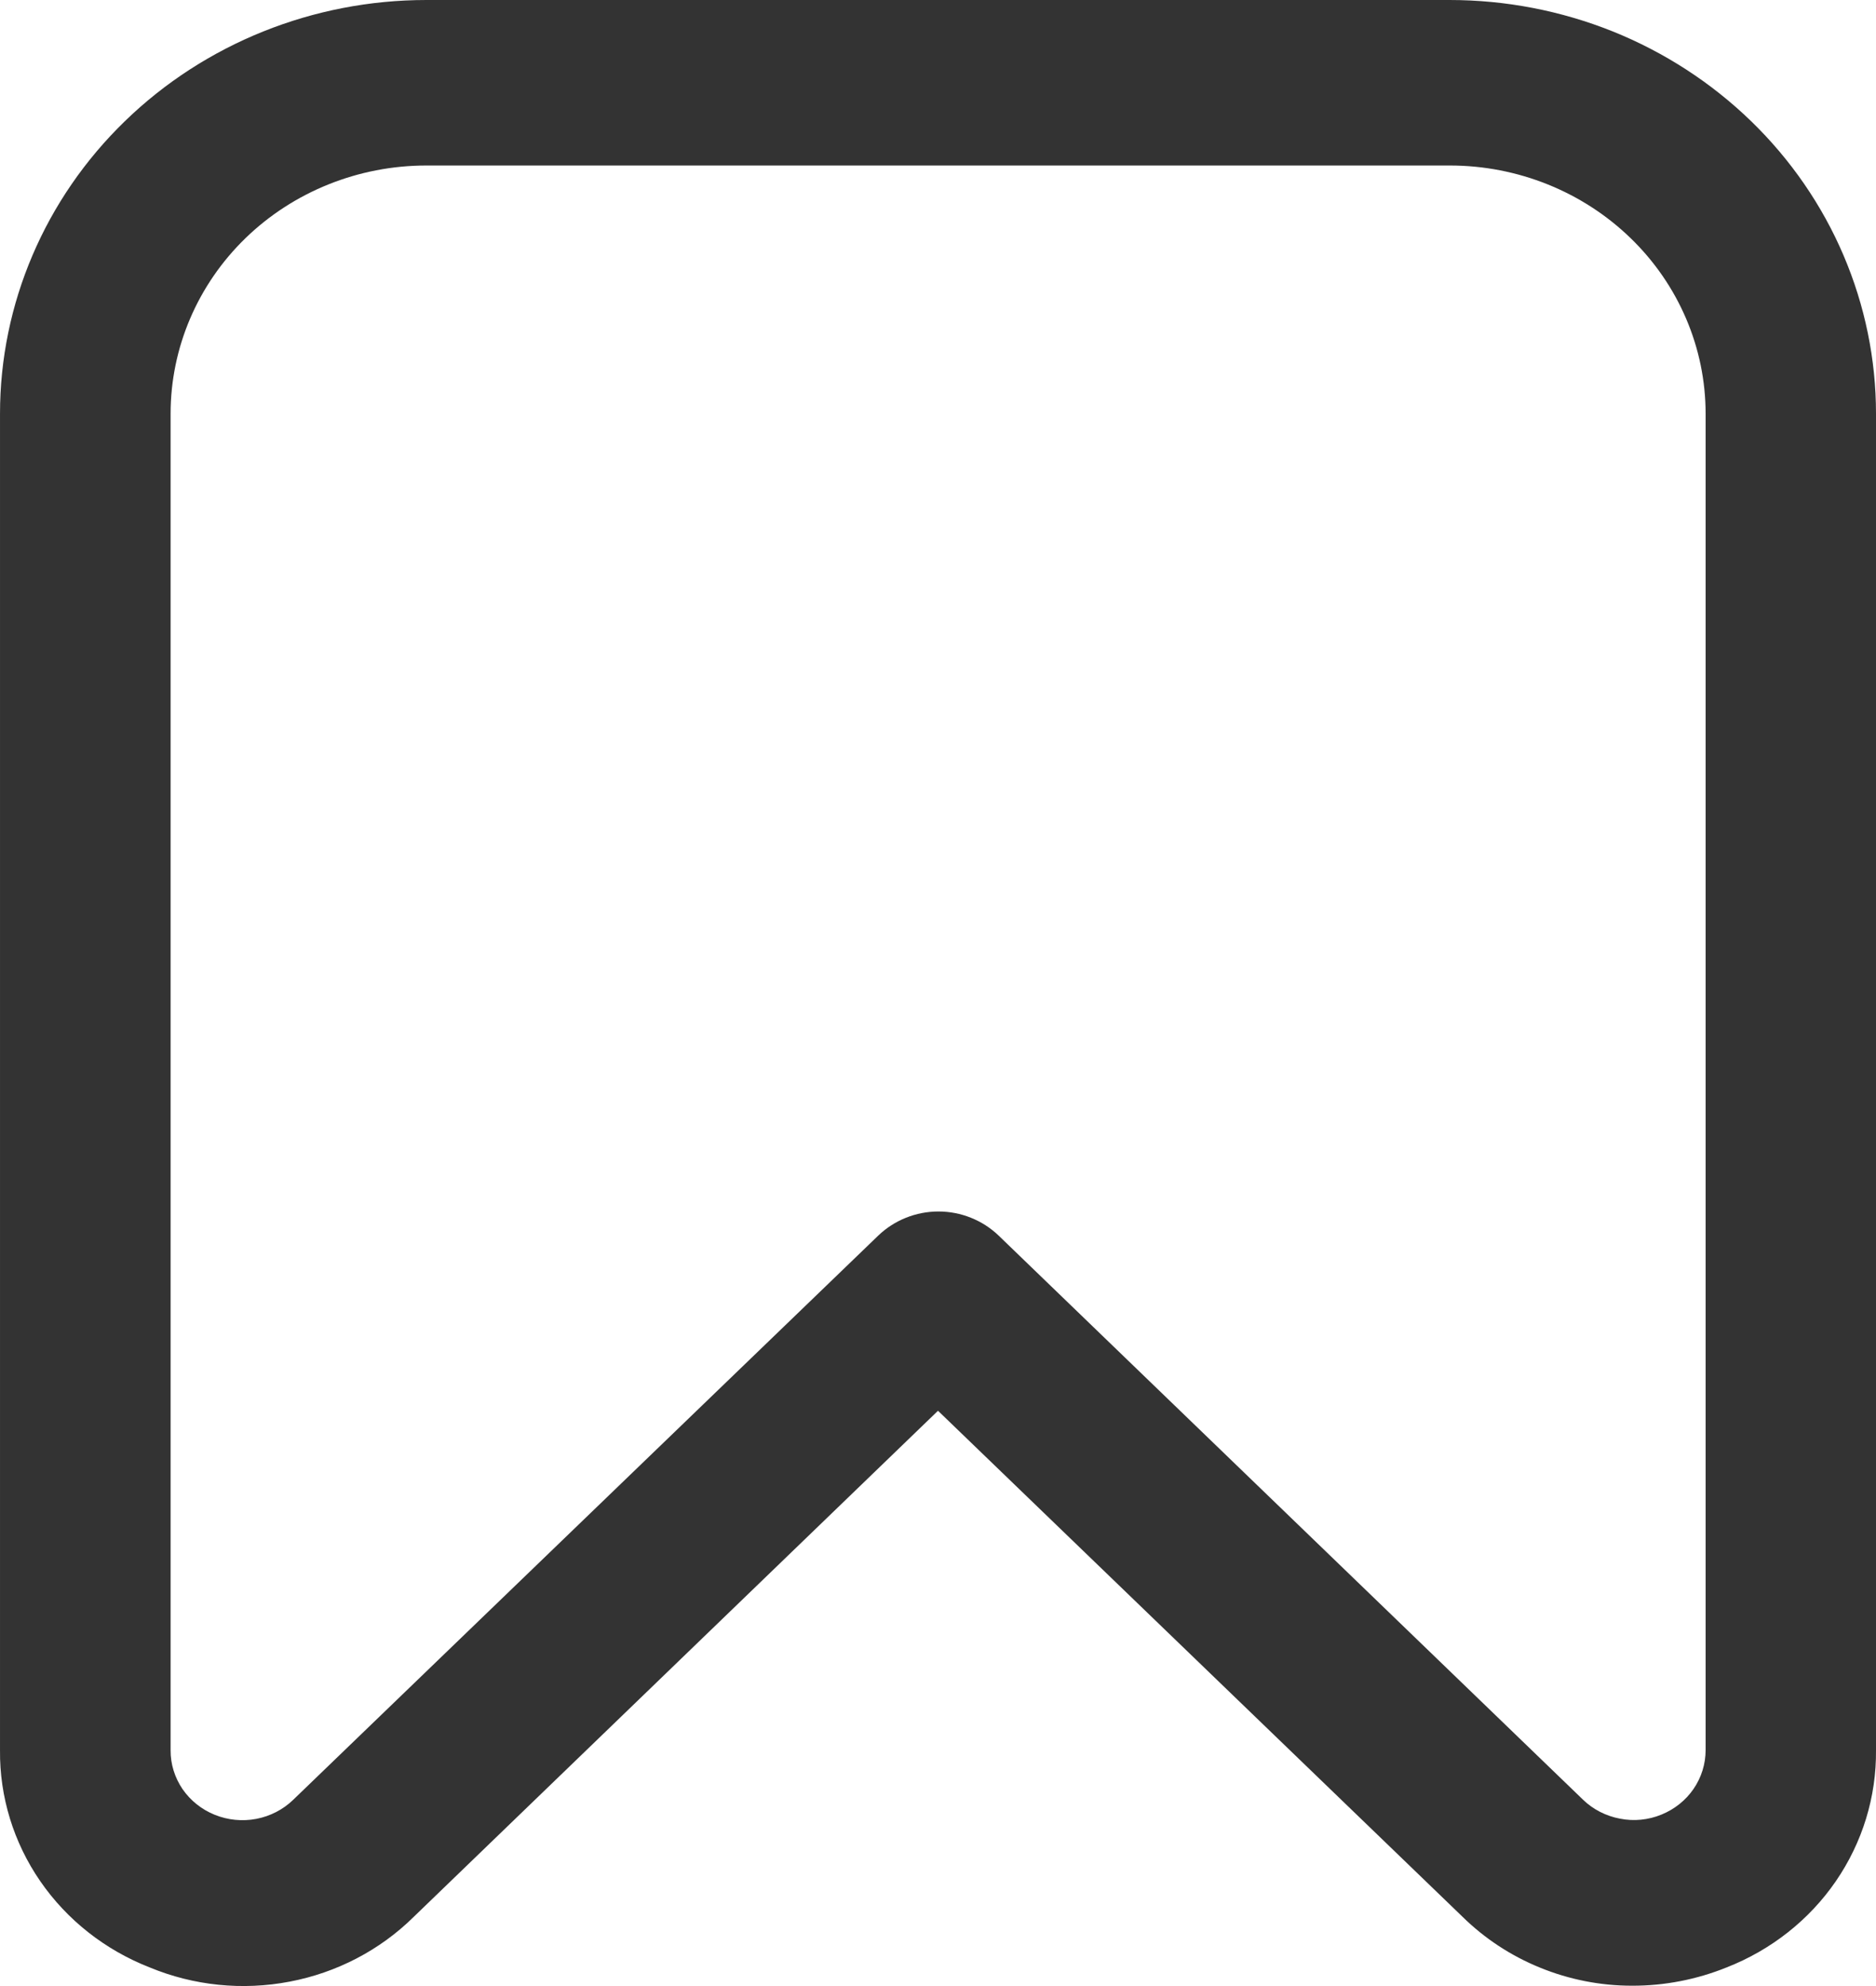 <svg width="17" height="18" viewBox="0 0 17 18" fill="none" xmlns="http://www.w3.org/2000/svg">
<path d="M14.788 17.997C14.502 17.997 14.219 17.941 13.955 17.833C13.692 17.726 13.453 17.569 13.252 17.371L8.5 12.786L3.748 17.374C3.443 17.675 3.051 17.879 2.625 17.96C2.198 18.042 1.756 17.997 1.356 17.831C0.952 17.673 0.607 17.401 0.365 17.05C0.123 16.699 -0.004 16.285 9.52269e-05 15.863V3.749C9.52269e-05 2.755 0.407 1.801 1.132 1.098C1.856 0.395 2.839 0 3.864 0L13.136 0C13.644 0 14.146 0.097 14.615 0.285C15.084 0.474 15.509 0.75 15.868 1.098C16.227 1.446 16.512 1.86 16.706 2.315C16.9 2.77 17 3.257 17 3.749V15.863C17.004 16.285 16.877 16.699 16.636 17.05C16.395 17.401 16.05 17.673 15.647 17.831C15.375 17.941 15.083 17.998 14.788 17.997ZM3.864 1.5C3.249 1.5 2.659 1.737 2.224 2.159C1.79 2.581 1.546 3.153 1.546 3.749V15.863C1.545 15.988 1.583 16.11 1.654 16.215C1.726 16.319 1.827 16.4 1.946 16.448C2.065 16.496 2.196 16.509 2.322 16.485C2.448 16.461 2.565 16.401 2.656 16.313L7.959 11.198C8.104 11.059 8.3 10.98 8.504 10.98C8.708 10.98 8.904 11.059 9.049 11.198L14.346 16.312C14.437 16.4 14.553 16.459 14.68 16.483C14.806 16.508 14.937 16.495 15.056 16.446C15.174 16.398 15.276 16.317 15.347 16.213C15.418 16.109 15.456 15.987 15.456 15.862V3.749C15.456 3.153 15.212 2.581 14.777 2.159C14.342 1.737 13.753 1.5 13.138 1.5H3.864Z" fill="#333333"/>
</svg>

